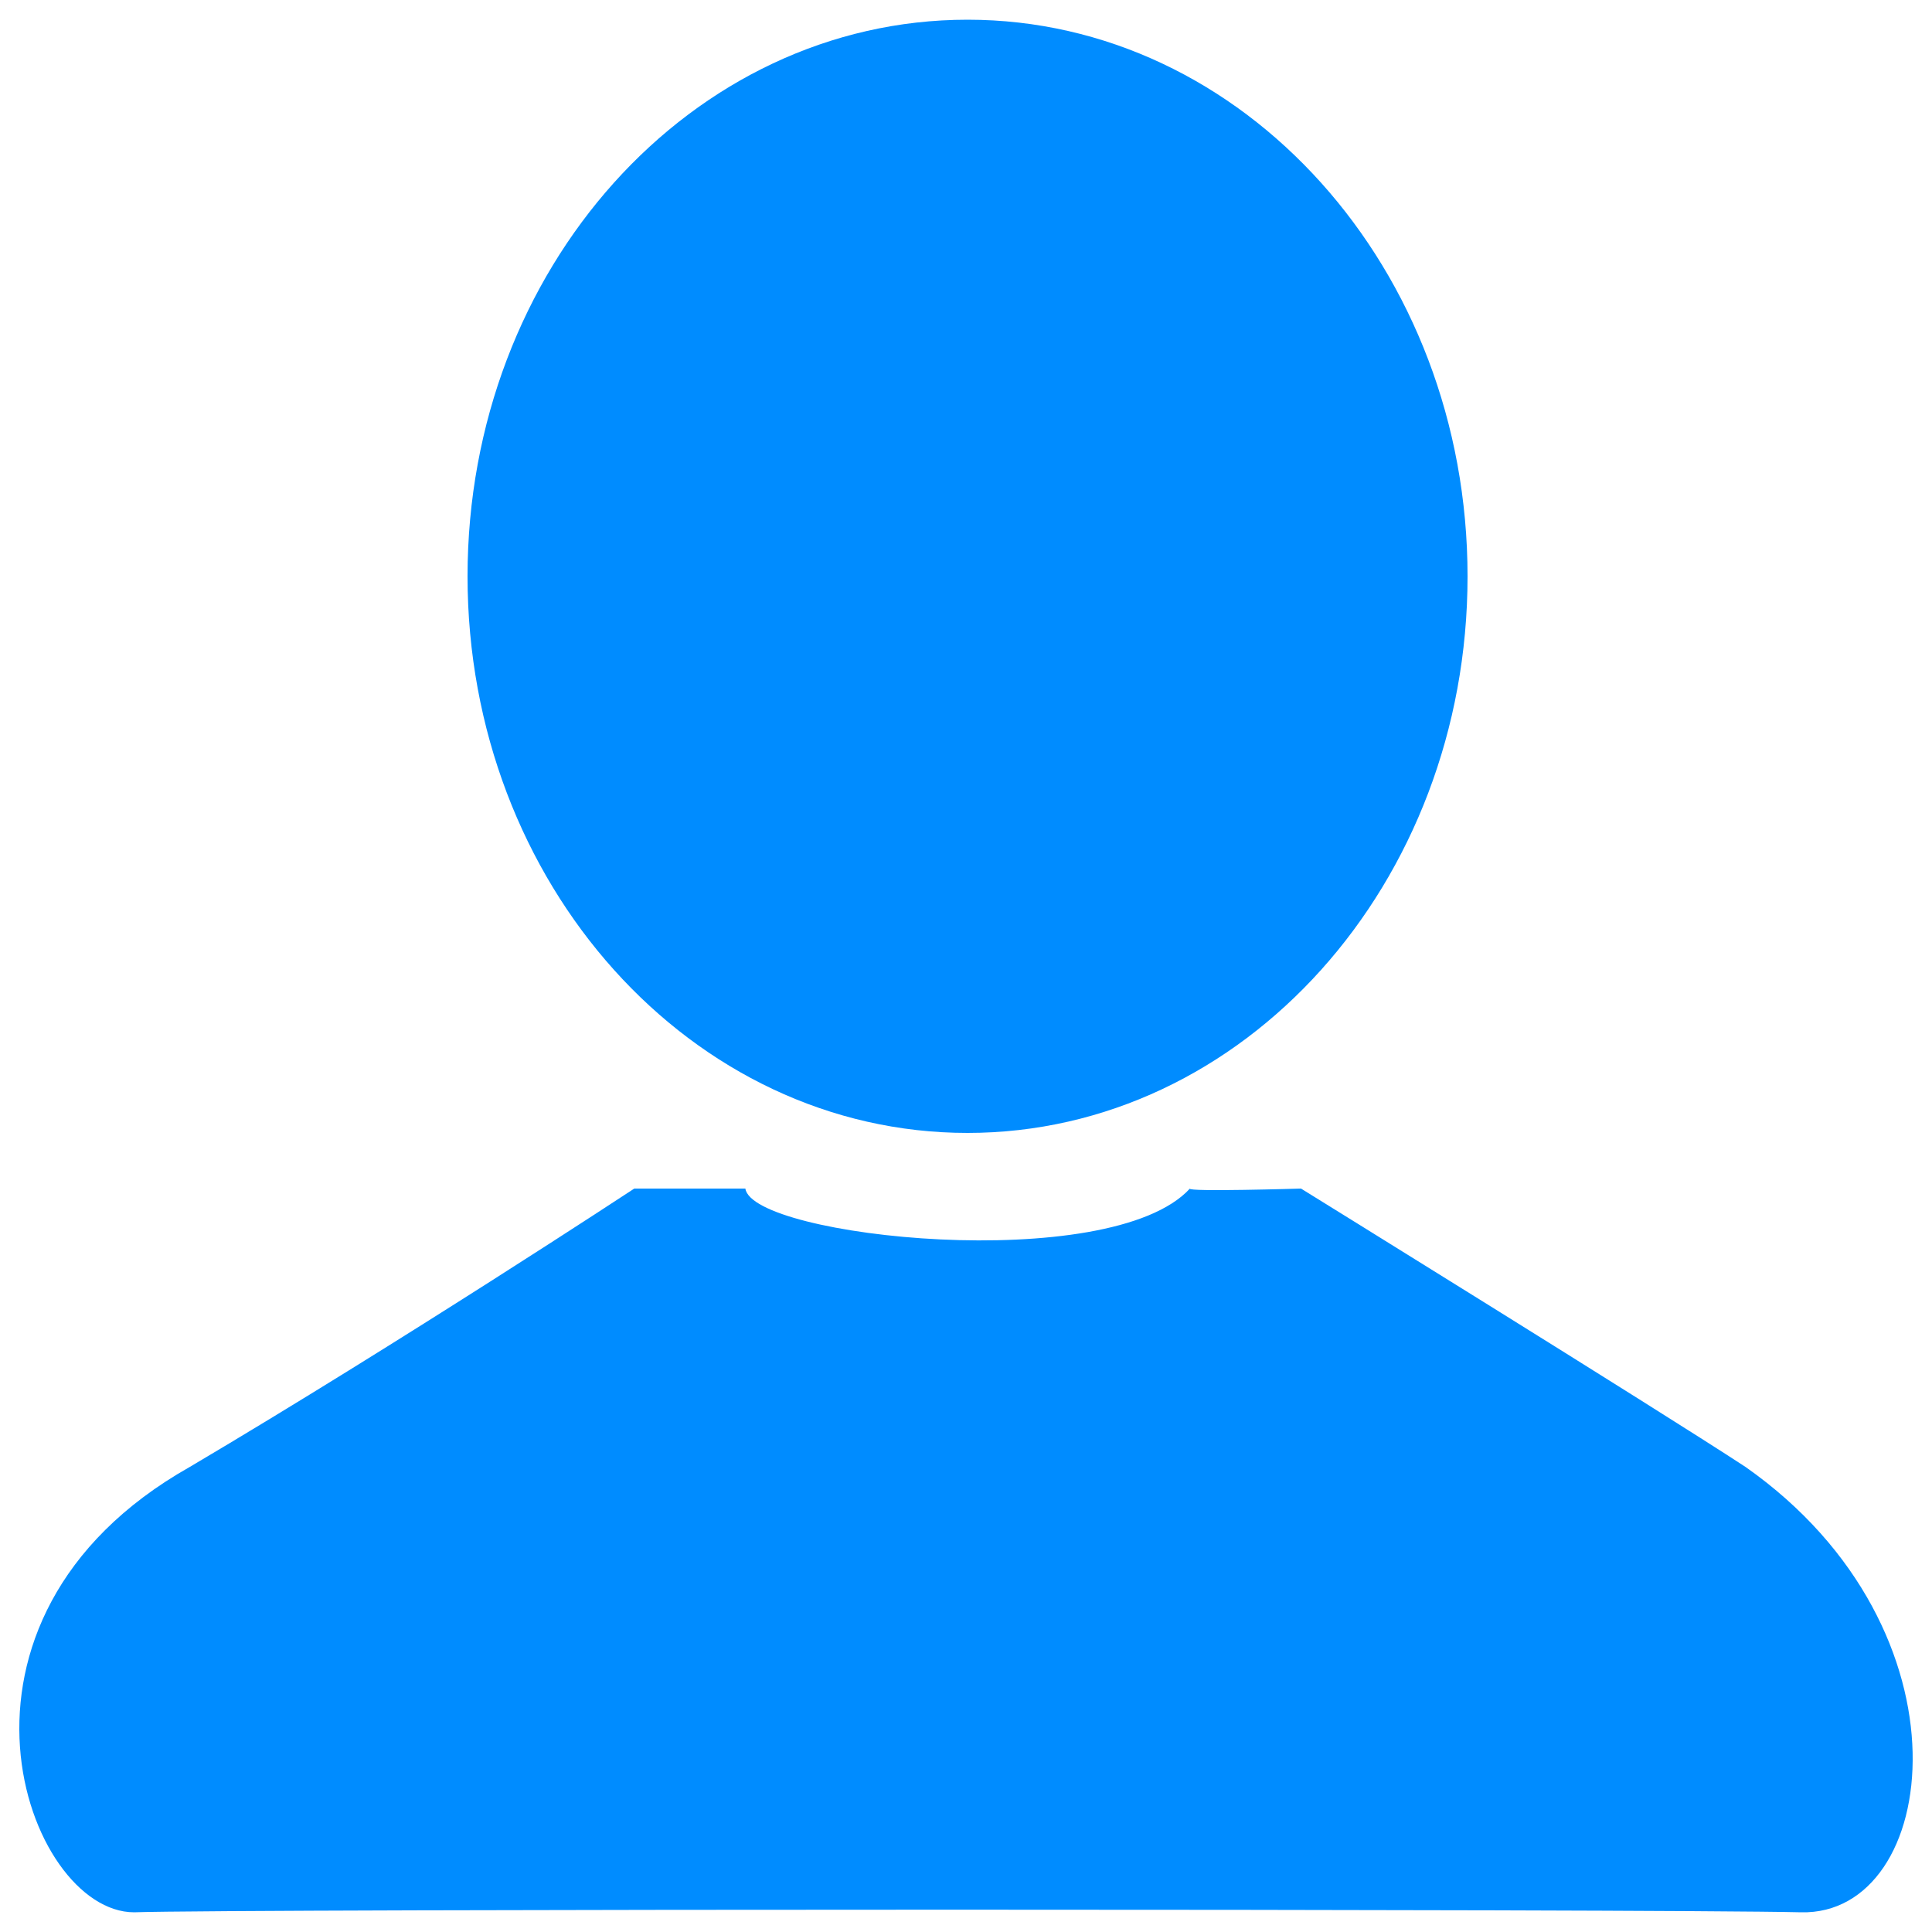 <?xml version="1.0" encoding="utf-8"?>
<svg xmlns="http://www.w3.org/2000/svg" xmlns:xlink="http://www.w3.org/1999/xlink" fill="#008cff" x="0px" y="0px" viewBox="0 0 1000 1000" enable-background="new 0 0 1000 1000" xml:space="preserve">
<g><path d="M500.8,586.4c142.9,0,258.8-129,258.8-288.1c0-159.1-115.9-288.1-258.8-288.1c-143,0-258.8,129-258.8,288.1C242,457.4,357.9,586.4,500.8,586.4z M903.5,759.3c-46.7-30.6-230.1-144.1-230.1-144.1s-59.3,1.8-57.5,0c-41.3,45-226.5,25.2-230.1,0h-57.5c0,0-120.4,79.2-230.1,144.1C-42,838.5,13.7,989.8,69.4,989.8c50.3-1.8,790.9-1.8,862.8,0C1004.1,991.6,1023.9,843.9,903.5,759.3z"/></g>
</svg>